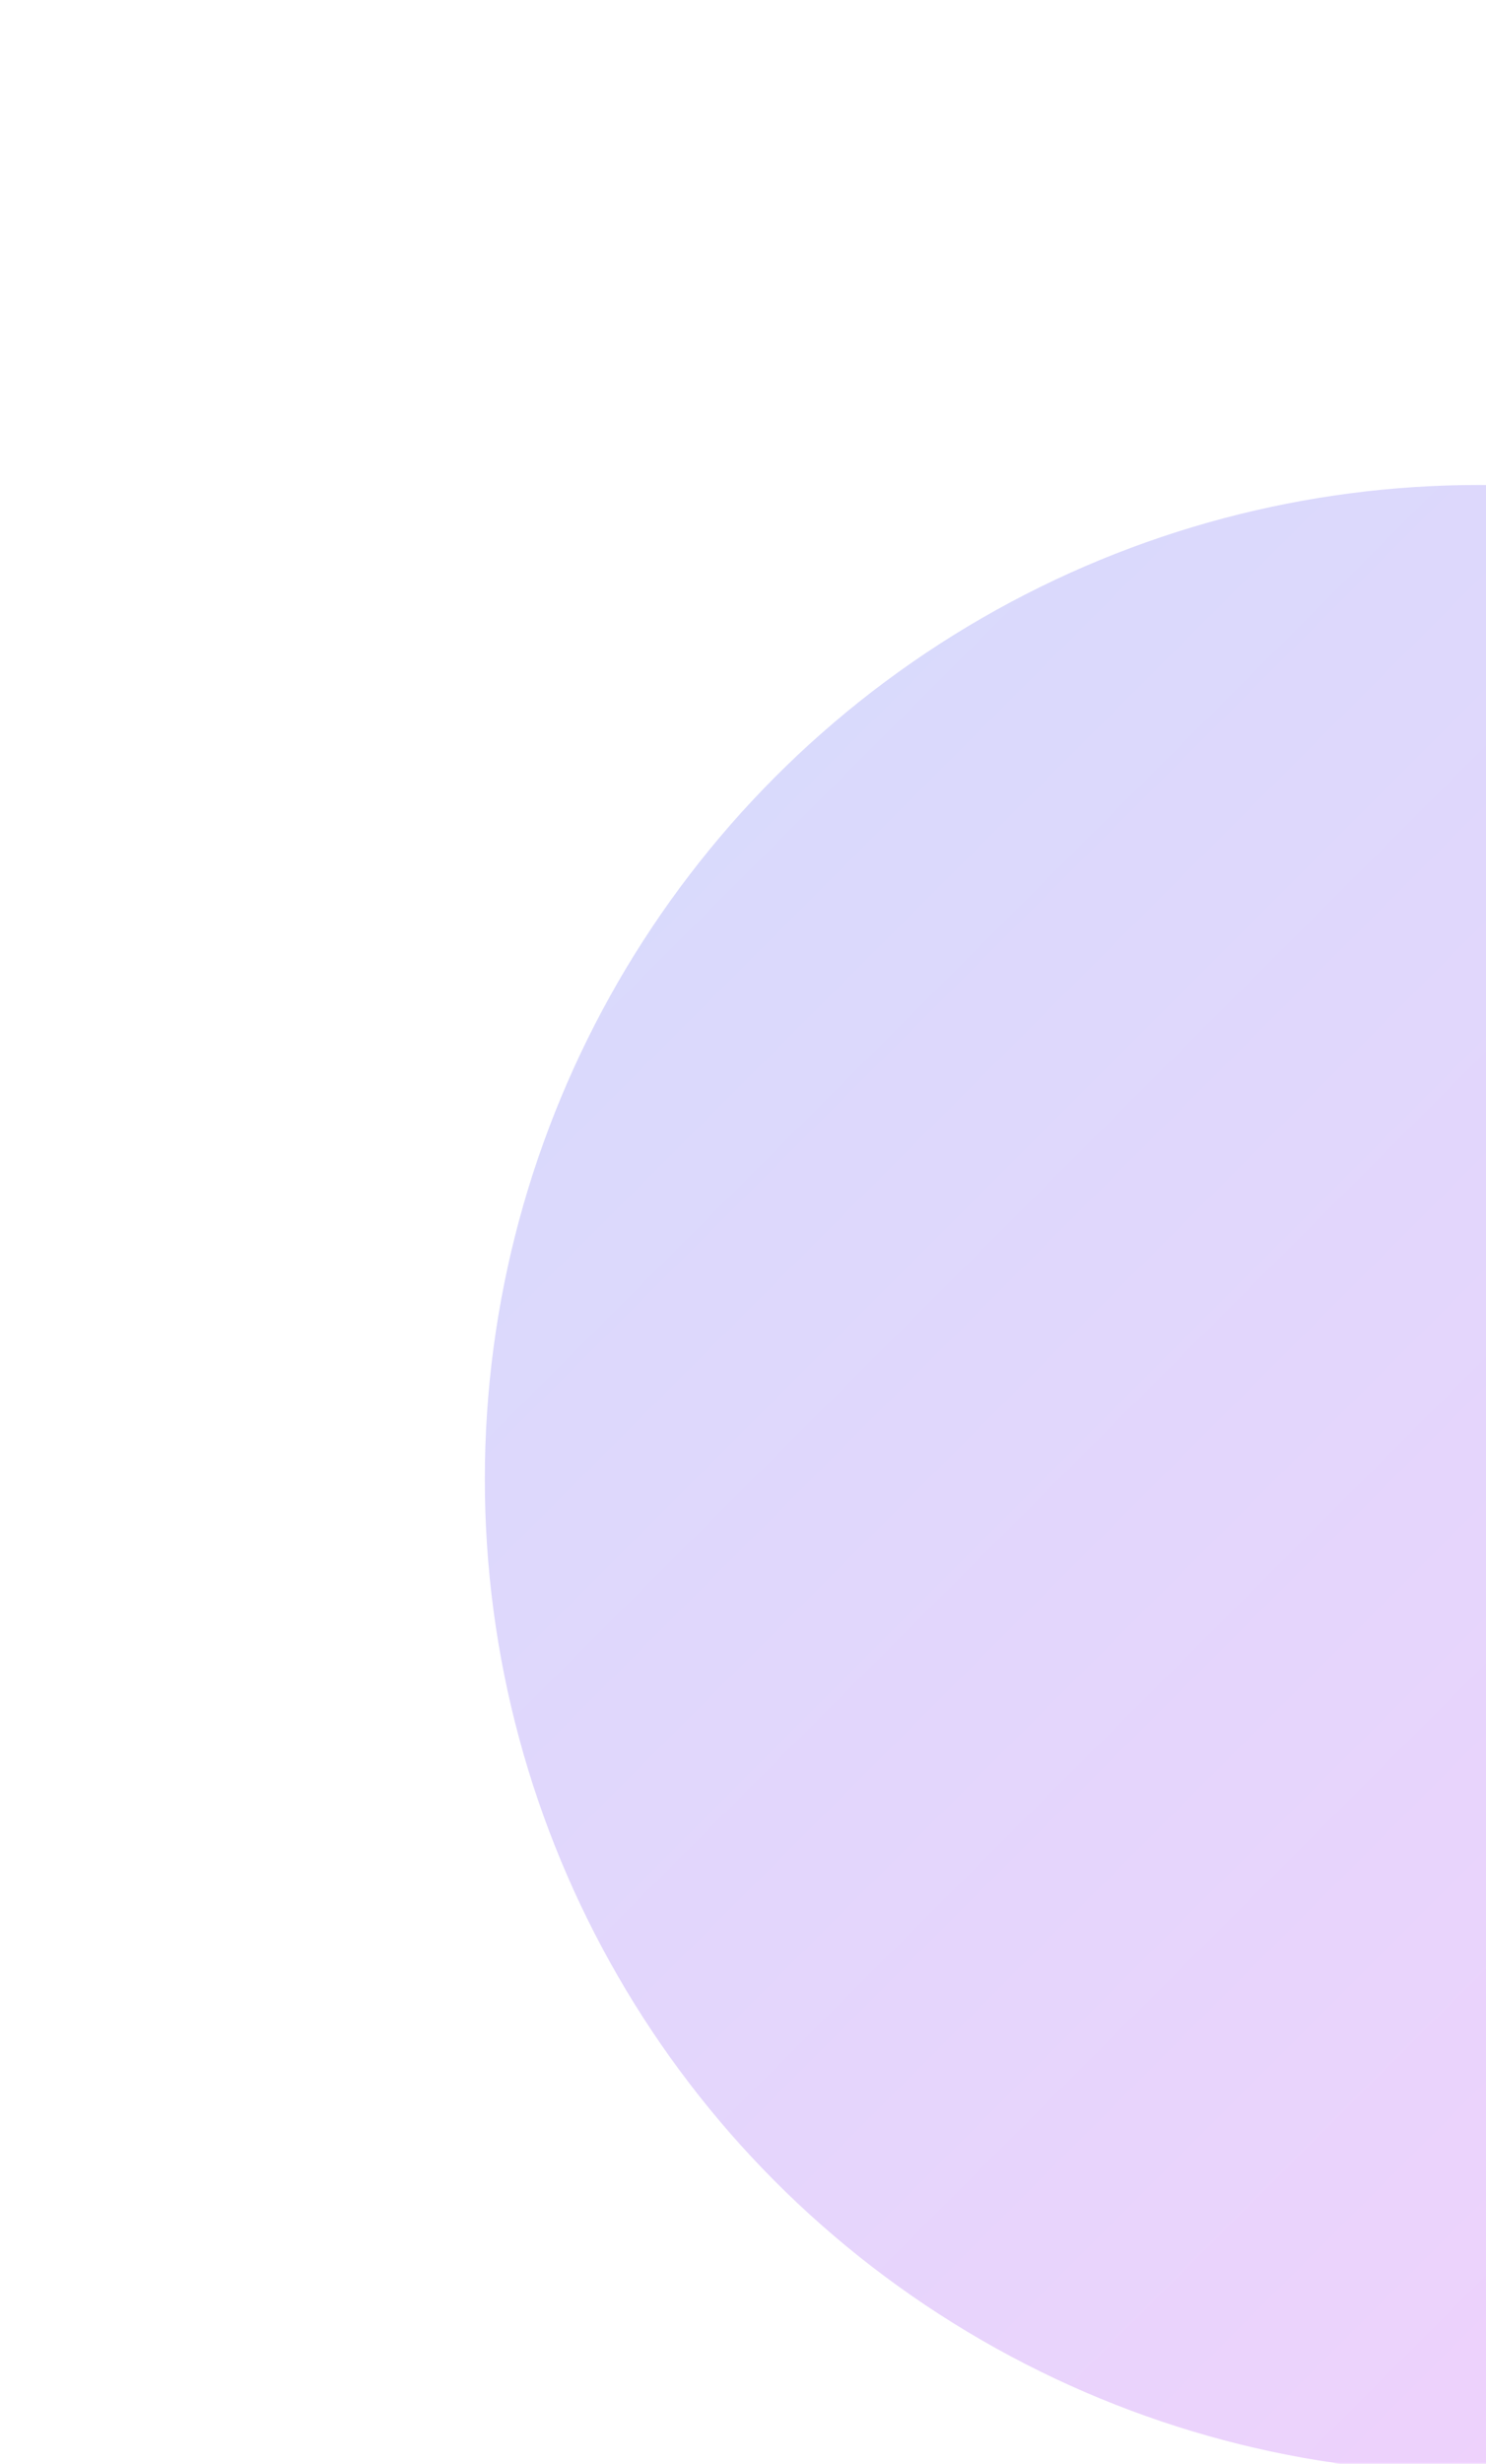 <svg width="613" height="1016" viewBox="0 0 613 1016" fill="none" xmlns="http://www.w3.org/2000/svg">
<g opacity="0.25" filter="url(#filter0_f_63_269)">
<circle r="410" transform="matrix(1 0 0 -1 610 610)" fill="url(#paint0_linear_63_269)"/>
</g>
<defs>
<filter id="filter0_f_63_269" x="0" y="0" width="1220" height="1220" filterUnits="userSpaceOnUse" color-interpolation-filters="sRGB">
<feFlood flood-opacity="0" result="BackgroundImageFix"/>
<feBlend mode="normal" in="SourceGraphic" in2="BackgroundImageFix" result="shape"/>
<feGaussianBlur stdDeviation="100" result="effect1_foregroundBlur_63_269"/>
</filter>
<linearGradient id="paint0_linear_63_269" x1="0" y1="820" x2="820" y2="0" gradientUnits="userSpaceOnUse">
<stop stop-color="#5472F6"/>
<stop offset="1" stop-color="#DD3EF0"/>
</linearGradient>
</defs>
</svg>
